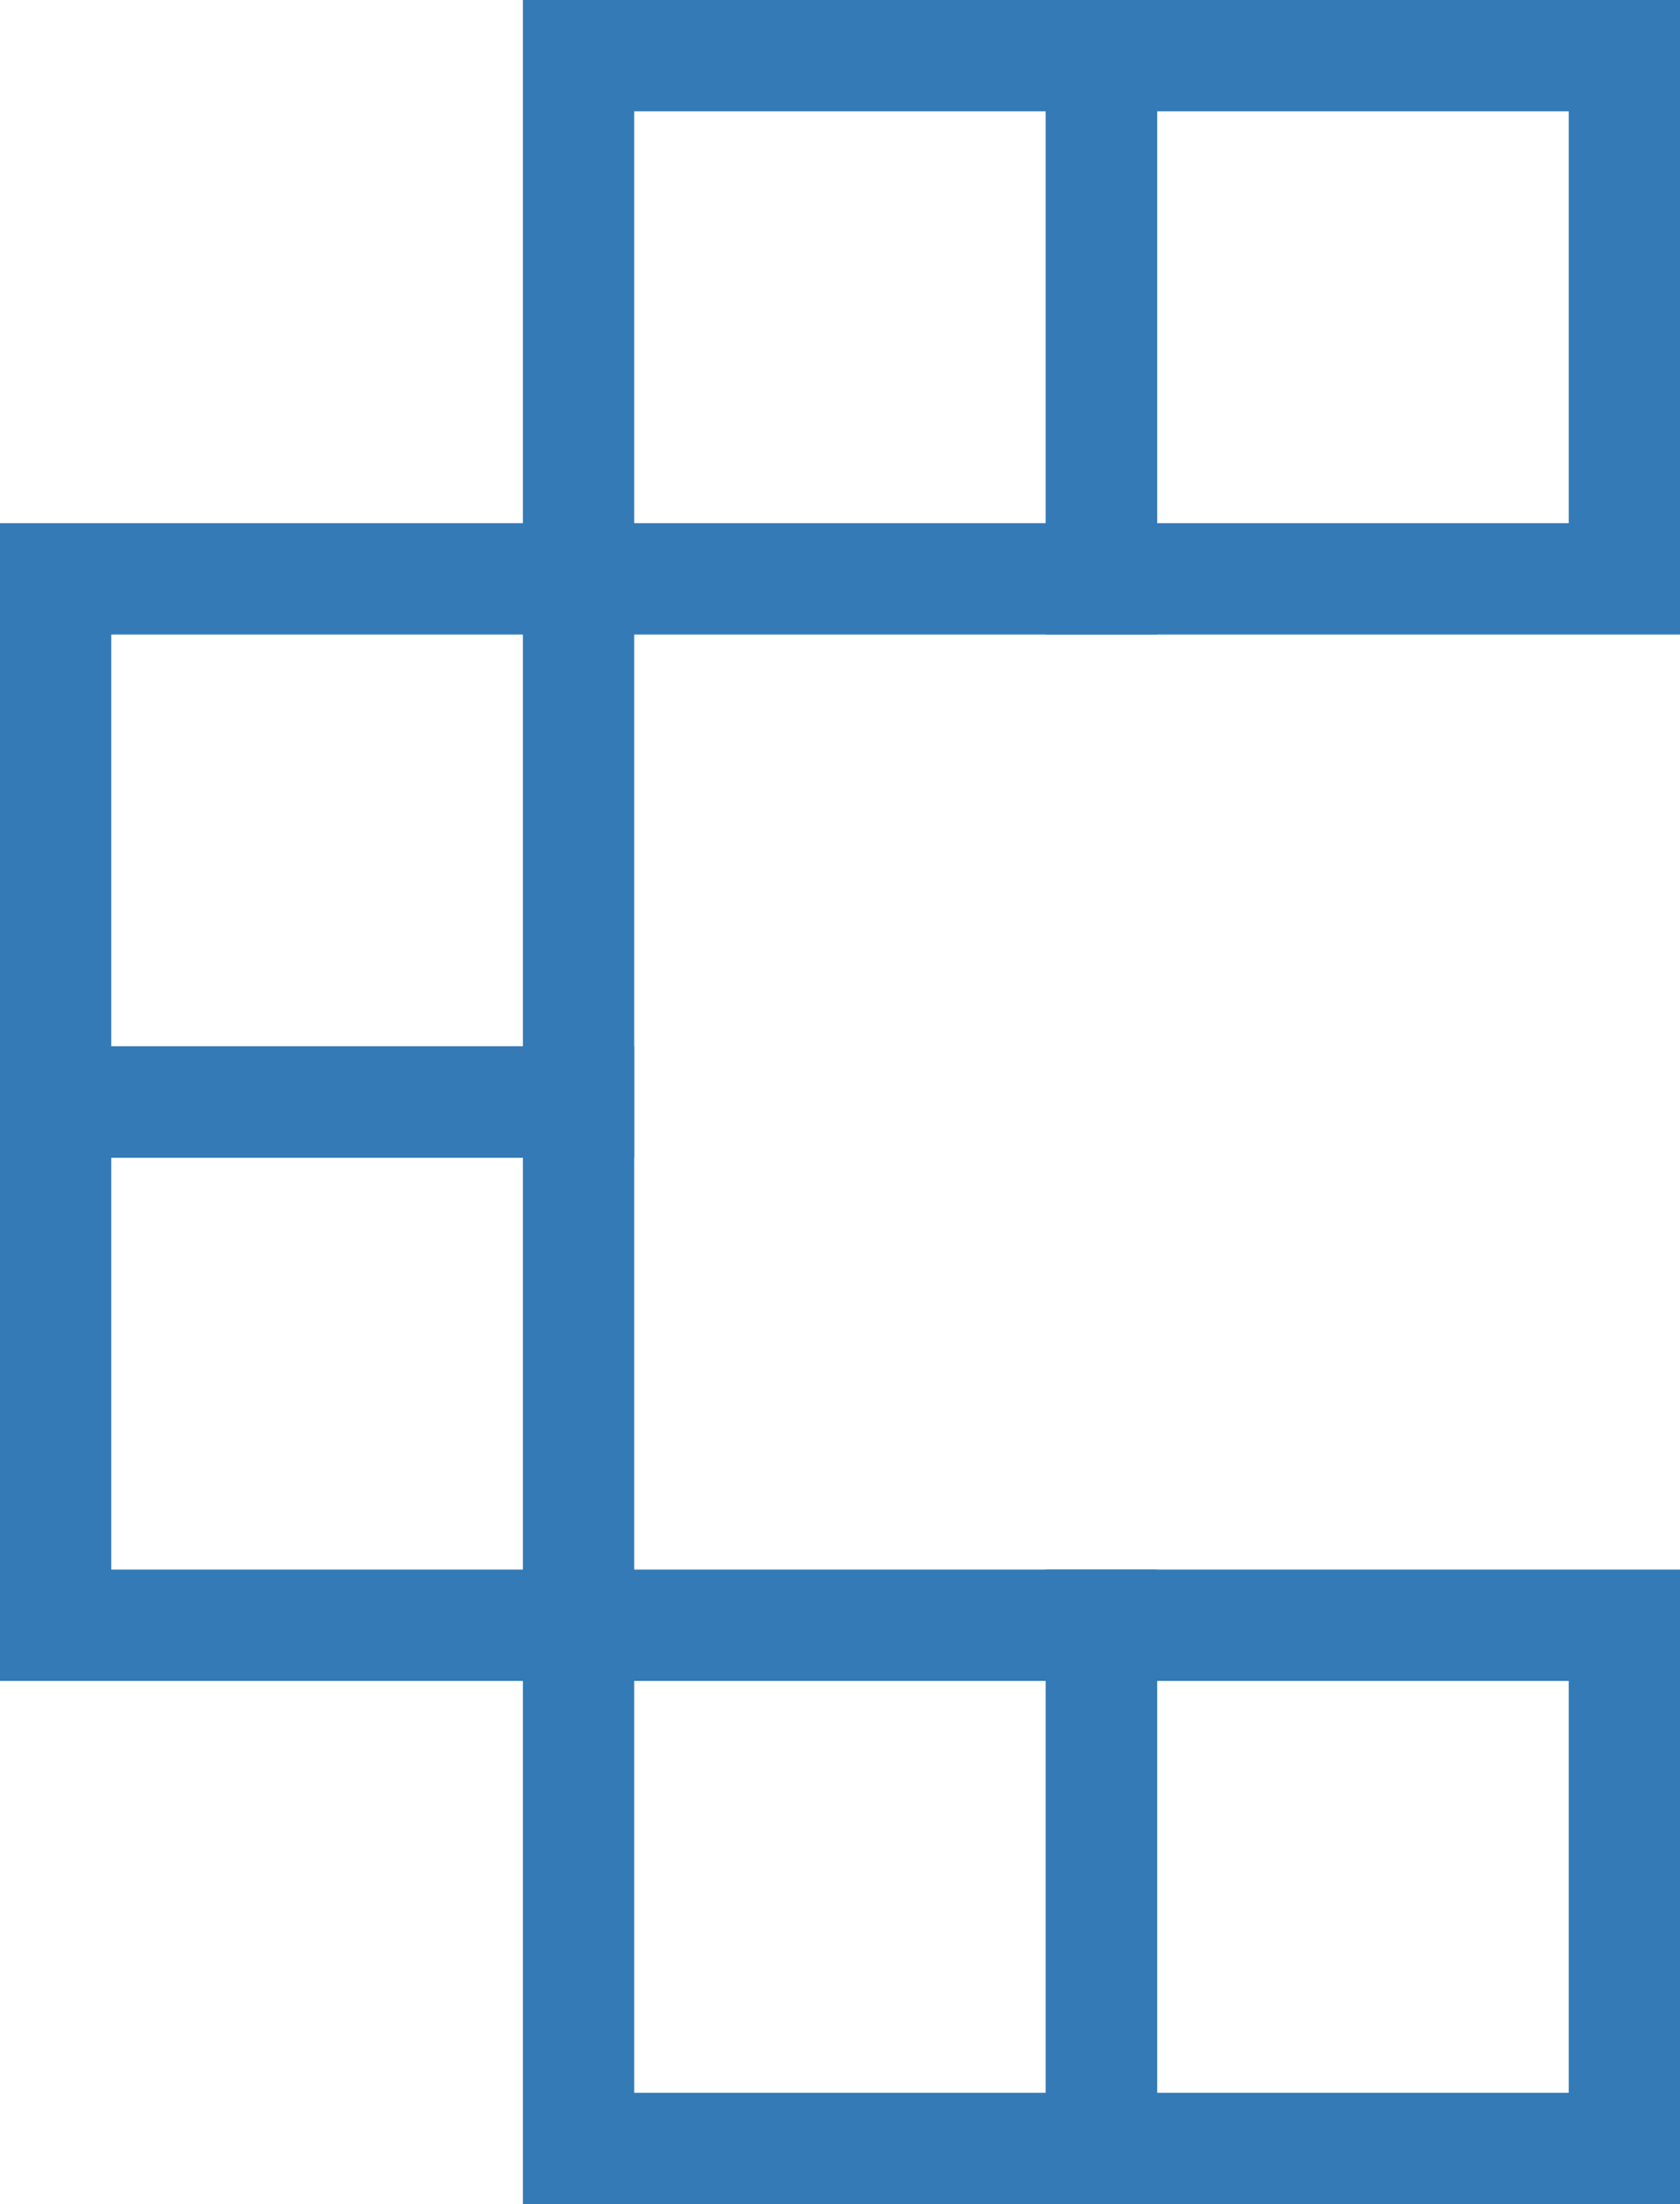 <svg width="151" height="198" viewBox="0 0 151 198" fill="none" xmlns="http://www.w3.org/2000/svg">
<rect x="52" y="5" width="47" height="47" stroke="#337AB7" stroke-width="10"/>
<rect x="5" y="52" width="47" height="47" stroke="#337AB7" stroke-width="10"/>
<rect x="5" y="99" width="47" height="47" stroke="#337AB7" stroke-width="10"/>
<rect x="52" y="146" width="47" height="47" stroke="#337AB7" stroke-width="10"/>
<rect x="99" y="146" width="47" height="47" stroke="#337AB7" stroke-width="10"/>
<rect x="99" y="5" width="47" height="47" stroke="#337AB7" stroke-width="10"/>
</svg>

